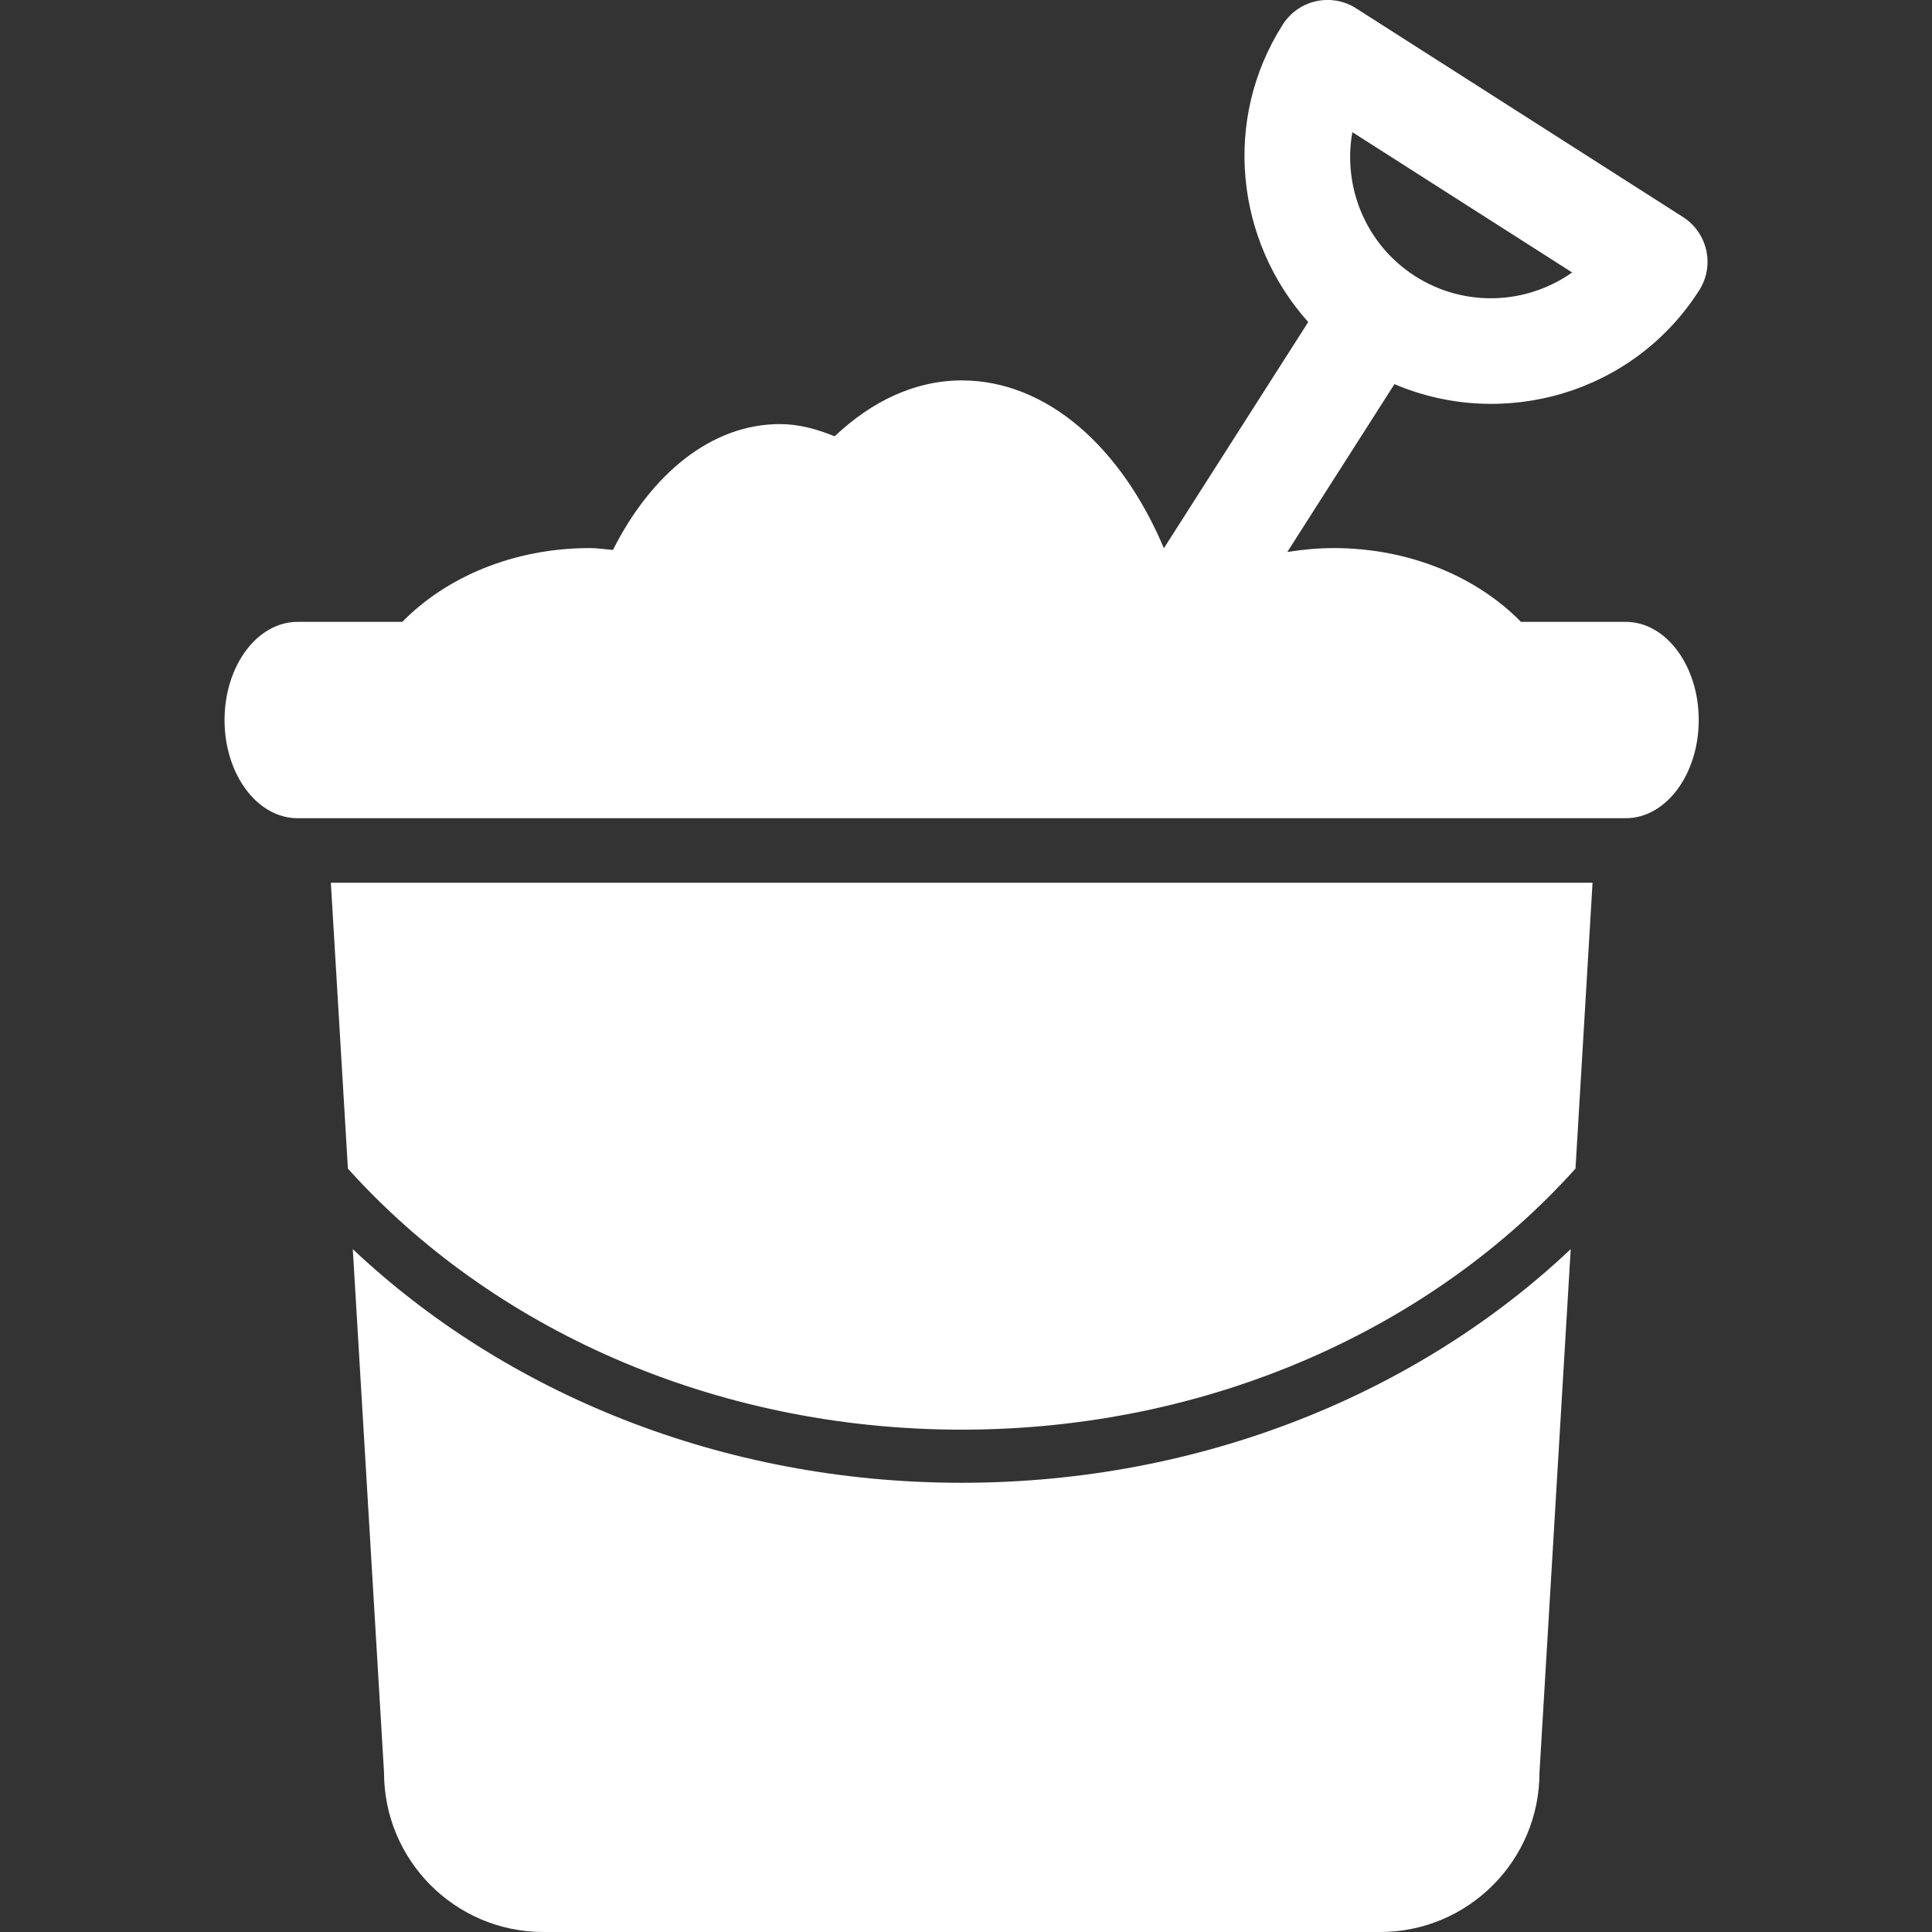 <?xml version="1.0" encoding="iso-8859-1"?>
<!-- Generator: Adobe Illustrator 16.0.0, SVG Export Plug-In . SVG Version: 6.00 Build 0)  -->
<!DOCTYPE svg PUBLIC "-//W3C//DTD SVG 1.1//EN" "http://www.w3.org/Graphics/SVG/1.1/DTD/svg11.dtd">
<svg xmlns="http://www.w3.org/2000/svg" xmlns:xlink="http://www.w3.org/1999/xlink" version="1.1" id="Capa_1" x="0px" y="0px" width="512px" height="512px" viewBox="0 0 36.368 36.368" style="enable-background:new 0 0 36.368 36.368;" xml:space="preserve">
<rect x="0" y="0" width="36.368" height="36.368" fill="#333333" stroke="none"/>
<g>
	<path d="M6.228,16.617h23.75l-0.321,5.381c-2.678,2.981-6.854,4.914-11.554,4.914c-4.7,0-8.876-1.933-11.554-4.914L6.228,16.617z    M6.641,23.514l0.588,9.854c0,1.655,1.343,3,3,3h15.75c1.657,0,3-1.345,3-3l0.588-9.854c-2.855,2.695-6.932,4.398-11.463,4.398   C13.573,27.913,9.497,26.209,6.641,23.514z M26.249,7.231l-2.017,3.16c0.281-0.045,0.571-0.074,0.87-0.074   c1.439,0,2.706,0.549,3.529,1.389h1.971c0.76,0,1.375,0.827,1.375,1.848s-0.615,1.848-1.375,1.848h-25   c-0.76,0-1.375-0.827-1.375-1.848s0.615-1.848,1.375-1.848h1.971c0.823-0.84,2.09-1.389,3.529-1.389   c0.148,0,0.29,0.024,0.436,0.035c0.722-1.431,1.854-2.369,3.143-2.369c0.359,0,0.699,0.095,1.031,0.23   c0.693-0.657,1.51-1.052,2.392-1.052c1.605,0,3.007,1.263,3.805,3.159l2.717-4.258c-1.36-1.516-1.625-3.801-0.479-5.6   c0.298-0.466,0.915-0.603,1.381-0.305l6.152,3.928c0.466,0.298,0.603,0.916,0.305,1.381C30.747,7.407,28.301,8.104,26.249,7.231z    M26.639,5.199c0.936,0.596,2.104,0.532,2.955-0.07l-4.137-2.641C25.272,3.516,25.706,4.602,26.639,5.199z" fill="#FFFFFF"/>
</g>
<g>
</g>
<g>
</g>
<g>
</g>
<g>
</g>
<g>
</g>
<g>
</g>
<g>
</g>
<g>
</g>
<g>
</g>
<g>
</g>
<g>
</g>
<g>
</g>
<g>
</g>
<g>
</g>
<g>
</g>
</svg>
